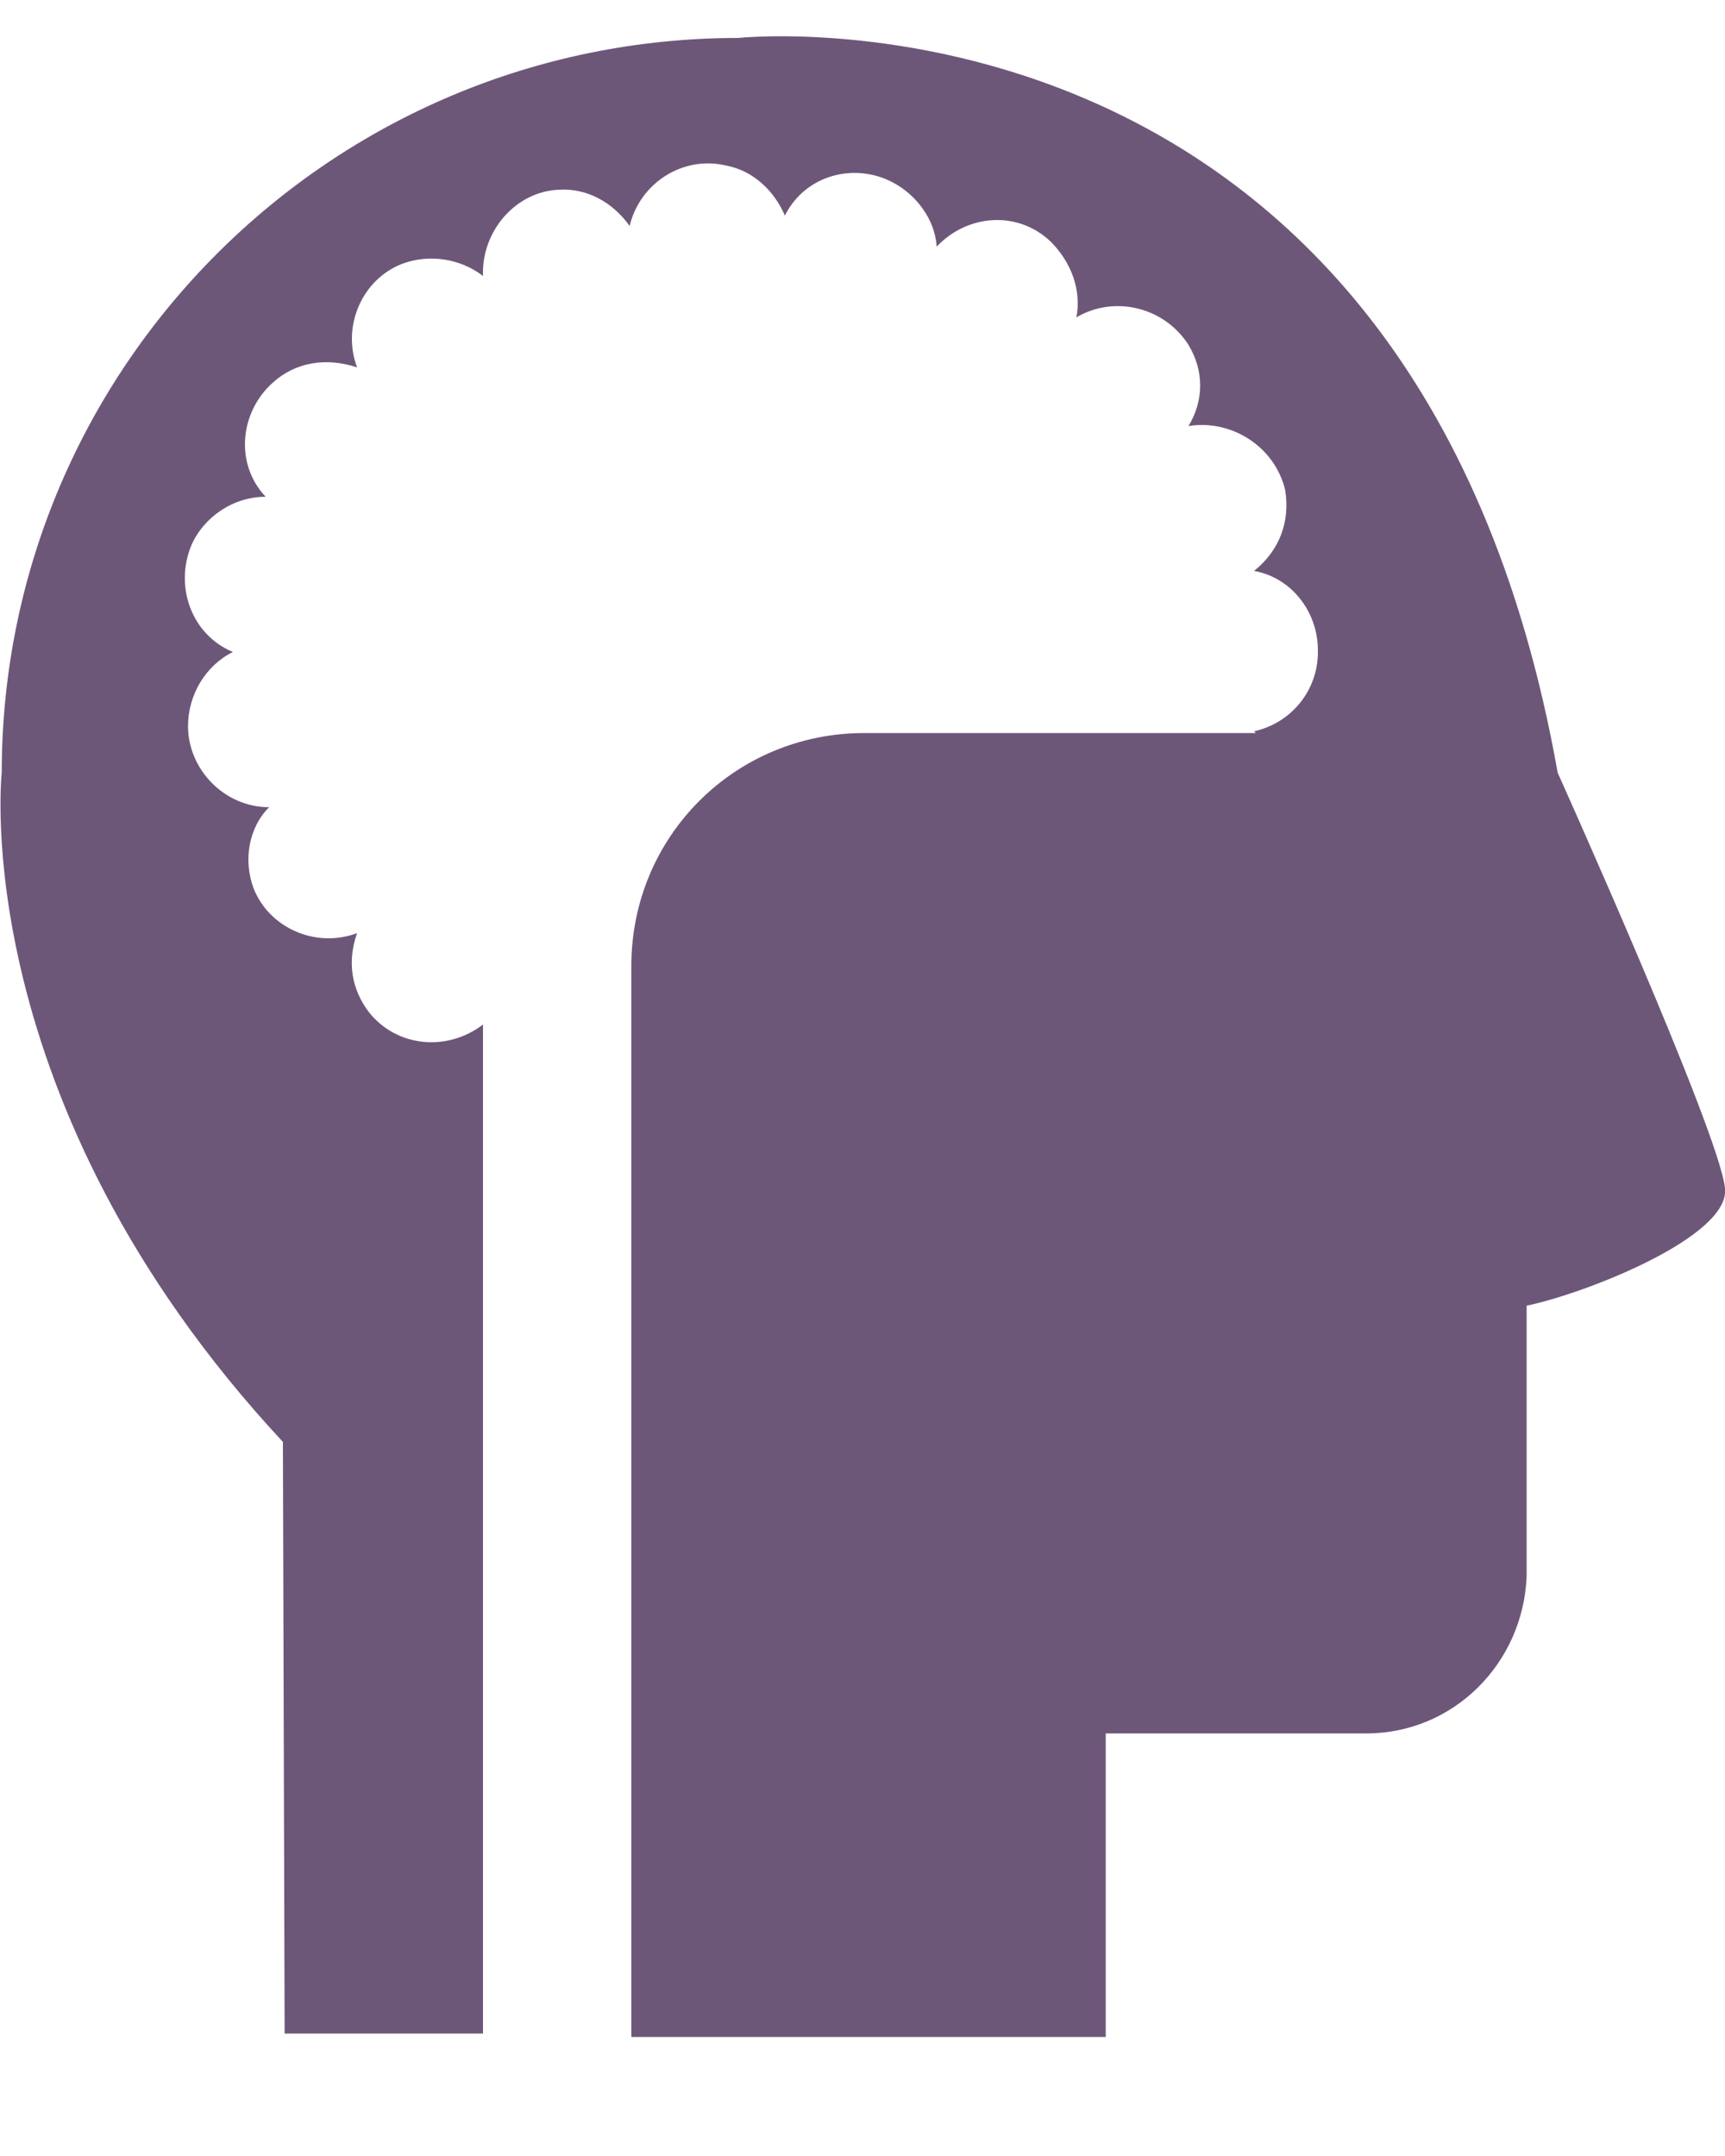 <?xml version="1.0" encoding="utf-8"?>
<!-- Generator: Adobe Illustrator 21.0.2, SVG Export Plug-In . SVG Version: 6.00 Build 0)  -->
<svg version="1.1" id="Слой_1" xmlns="http://www.w3.org/2000/svg" xmlns:xlink="http://www.w3.org/1999/xlink" x="0px" y="0px"
	 viewBox="0 0 100 125" style="enable-background:new 0 0 100 125;" xml:space="preserve">
<style type="text/css">
	.st0{fill:#6D5779;}
</style>
<title>NounProject1</title>
<path class="st0" d="M16.5,117.9H28V59.4c-2.1,1.6-5,1.3-6.6-0.7c-1-1.3-1.3-2.9-0.7-4.6c-2.4,0.9-5.1-0.3-6-2.6
	c-0.6-1.6-0.3-3.5,0.9-4.7c-2.6,0-4.7-2.2-4.7-4.7c0-1.8,1-3.5,2.6-4.3c-2.4-1-3.4-3.8-2.4-6.2c0.7-1.6,2.4-2.8,4.3-2.8
	c-1.8-1.9-1.5-4.9,0.4-6.6c1.3-1.2,3.1-1.5,4.9-0.9c-0.9-2.4,0.3-5.1,2.6-6c1.6-0.6,3.4-0.3,4.7,0.7c-0.1-2.6,1.9-4.9,4.4-5
	c1.6-0.1,3.1,0.7,4.1,2.1c0.6-2.5,3.1-4.1,5.6-3.5c1.6,0.3,2.8,1.5,3.4,2.9c1.2-2.4,4.1-3.1,6.3-1.9c1.3,0.7,2.4,2.1,2.5,3.7
	c1.8-1.9,4.7-2.1,6.6-0.3c1.2,1.2,1.8,2.8,1.5,4.4c2.2-1.3,5.1-0.6,6.5,1.6c0.9,1.5,0.9,3.2,0,4.7c2.5-0.4,5,1.2,5.6,3.7
	c0.3,1.8-0.3,3.5-1.8,4.7c2.2,0.4,3.7,2.4,3.7,4.6v0.1c0,2.2-1.5,4.1-3.7,4.6l0.1,0.1H50.1c-7.5,0-13.5,6-13.5,13.5v62.1h27.5v-17.6
	h15.1c5.1,0,9.1-4.1,9.3-9.1l0,0V75.7c3.4-0.7,11.8-4,11.5-6.8c-0.3-3.2-9.7-24.1-9.7-24.1C82-2,42.8,2.2,42.8,2.2
	C19.2,2.2,0.1,21.3,0.1,44.8c0,0-2.1,19,16.3,38.8L16.5,117.9z"/>
</svg>
